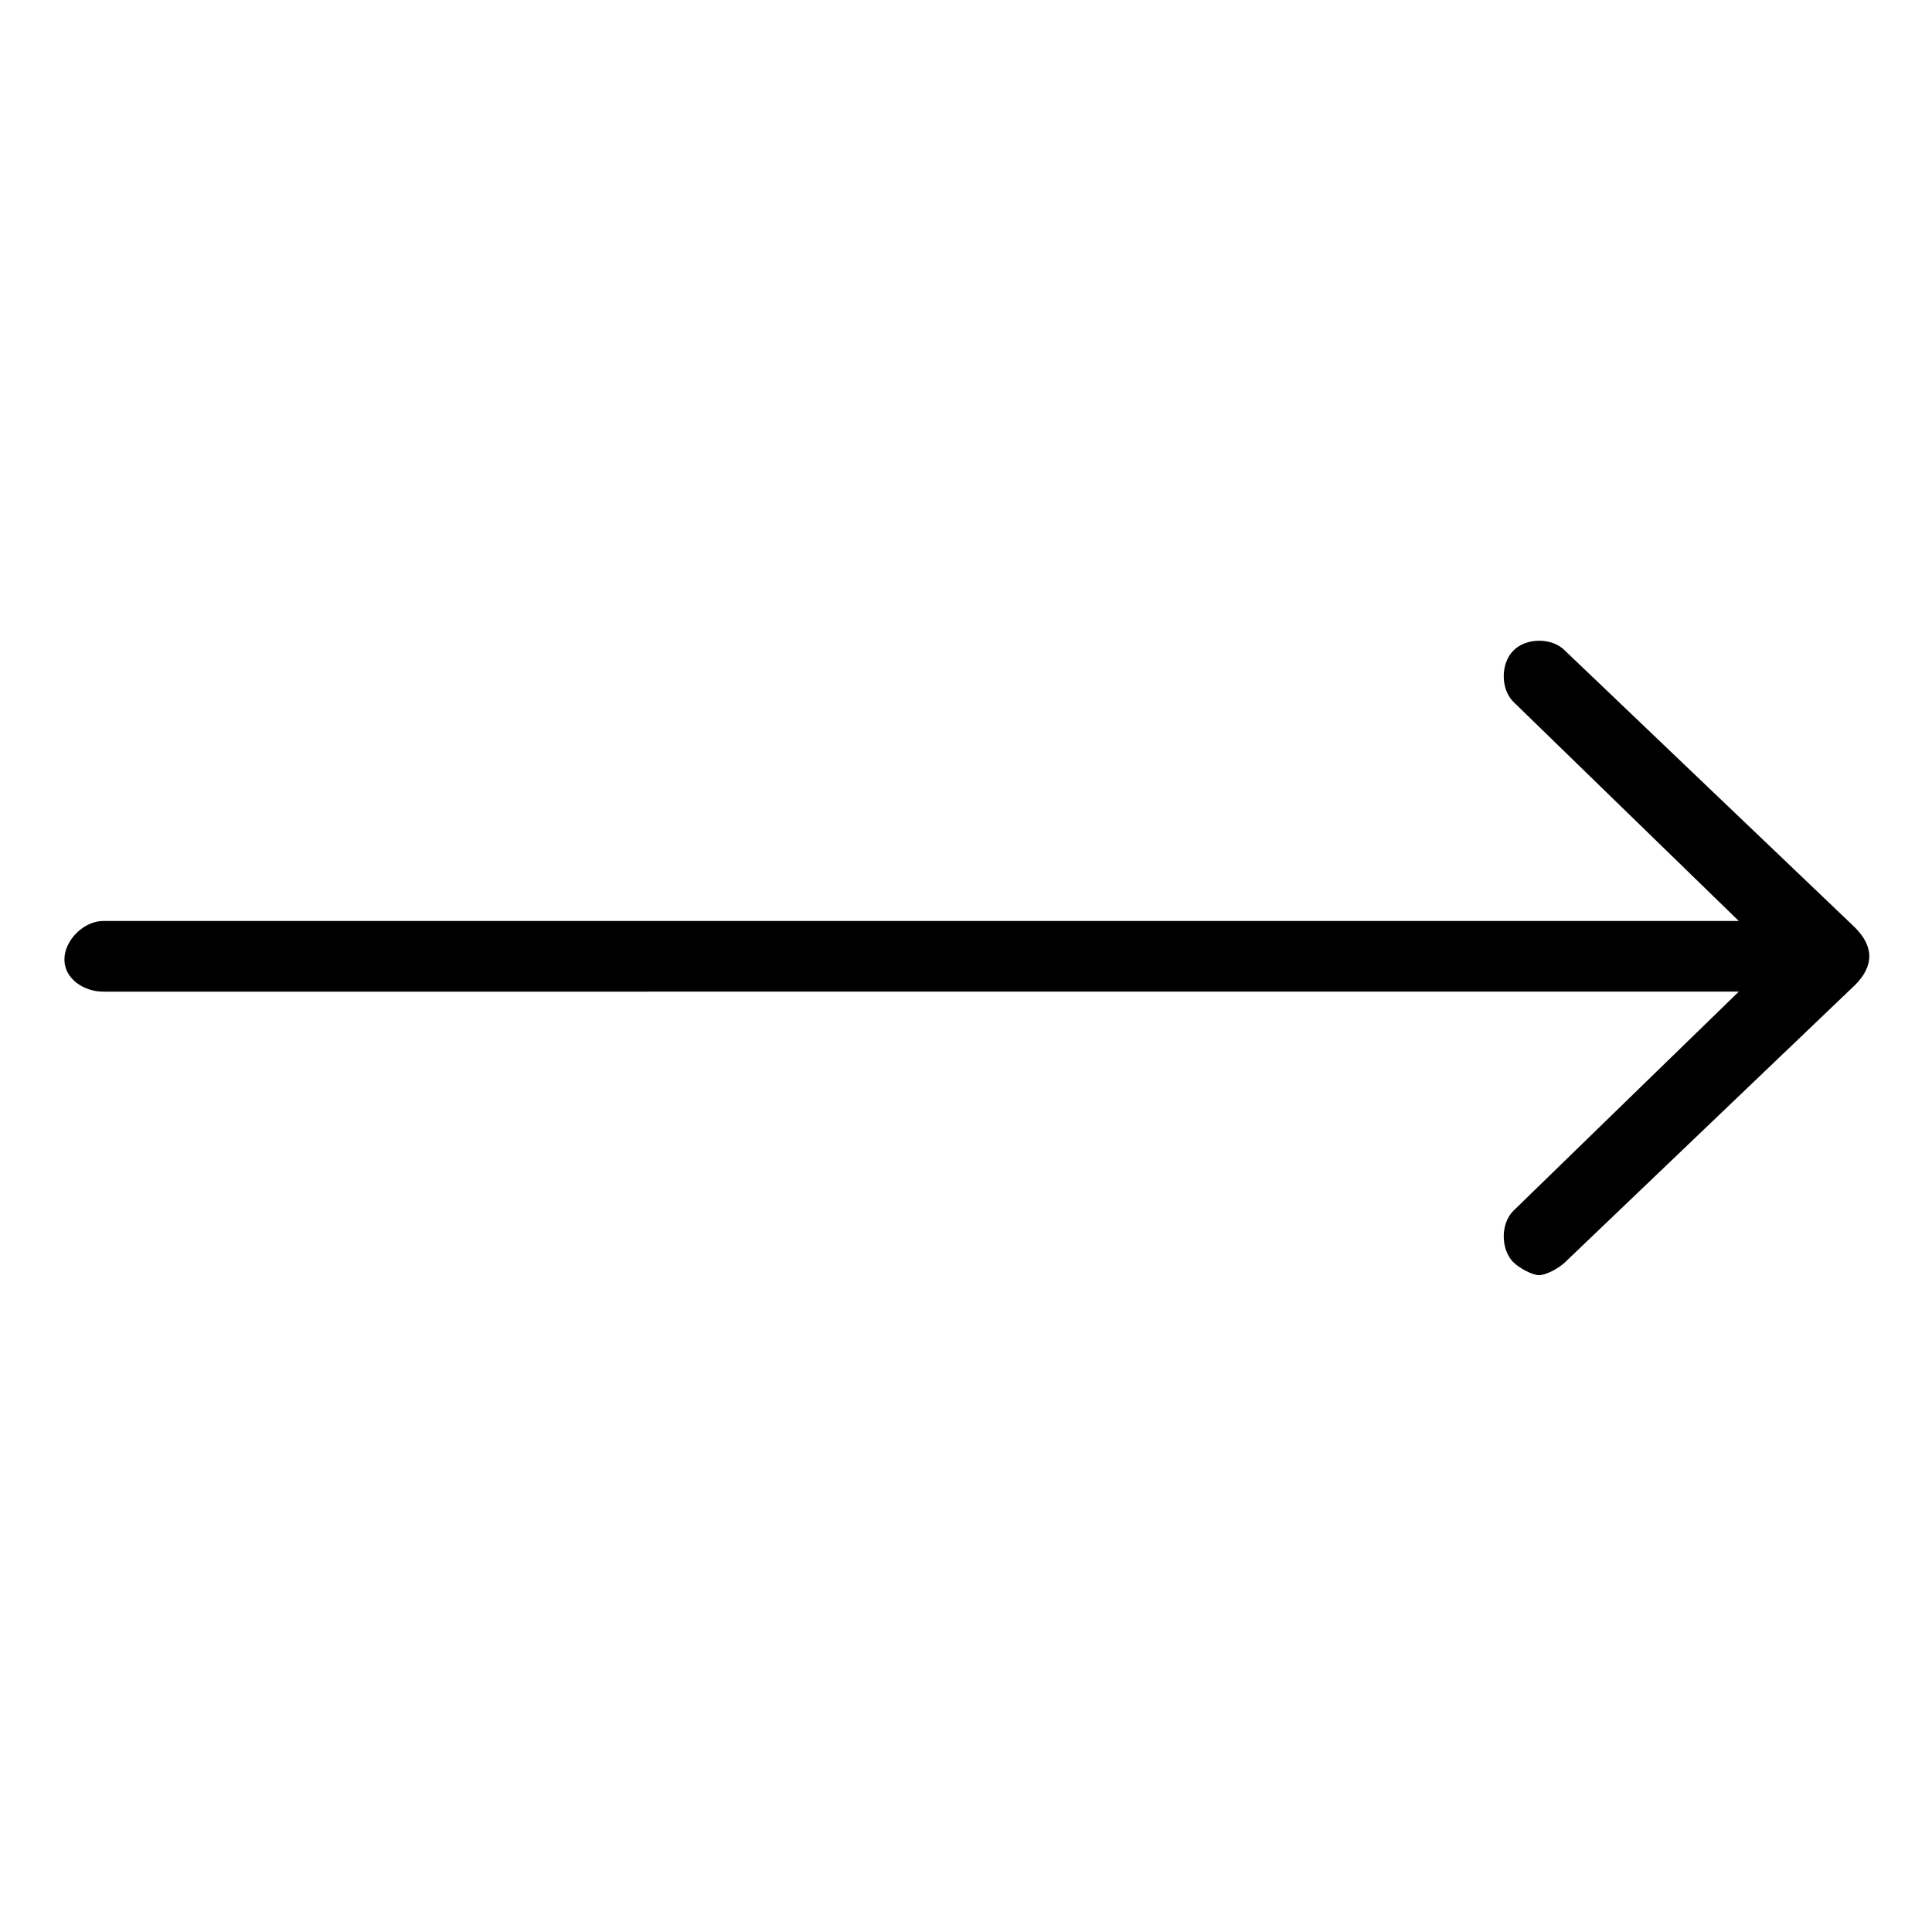 <svg xmlns="http://www.w3.org/2000/svg" width="30" height="30"><path d="m28.8 15.3-4.5 4.302c-.1.097-.3.199-.402.199-.097 0-.296-.102-.398-.2-.2-.203-.2-.601 0-.8l3.5-3.403H1.602c-.301 0-.602-.199-.602-.5 0-.296.3-.597.602-.597H27l-3.5-3.403c-.2-.199-.2-.597 0-.796.2-.204.602-.204.8 0l4.5 4.296c.302.301.302.602 0 .903Zm0 0"/></svg>